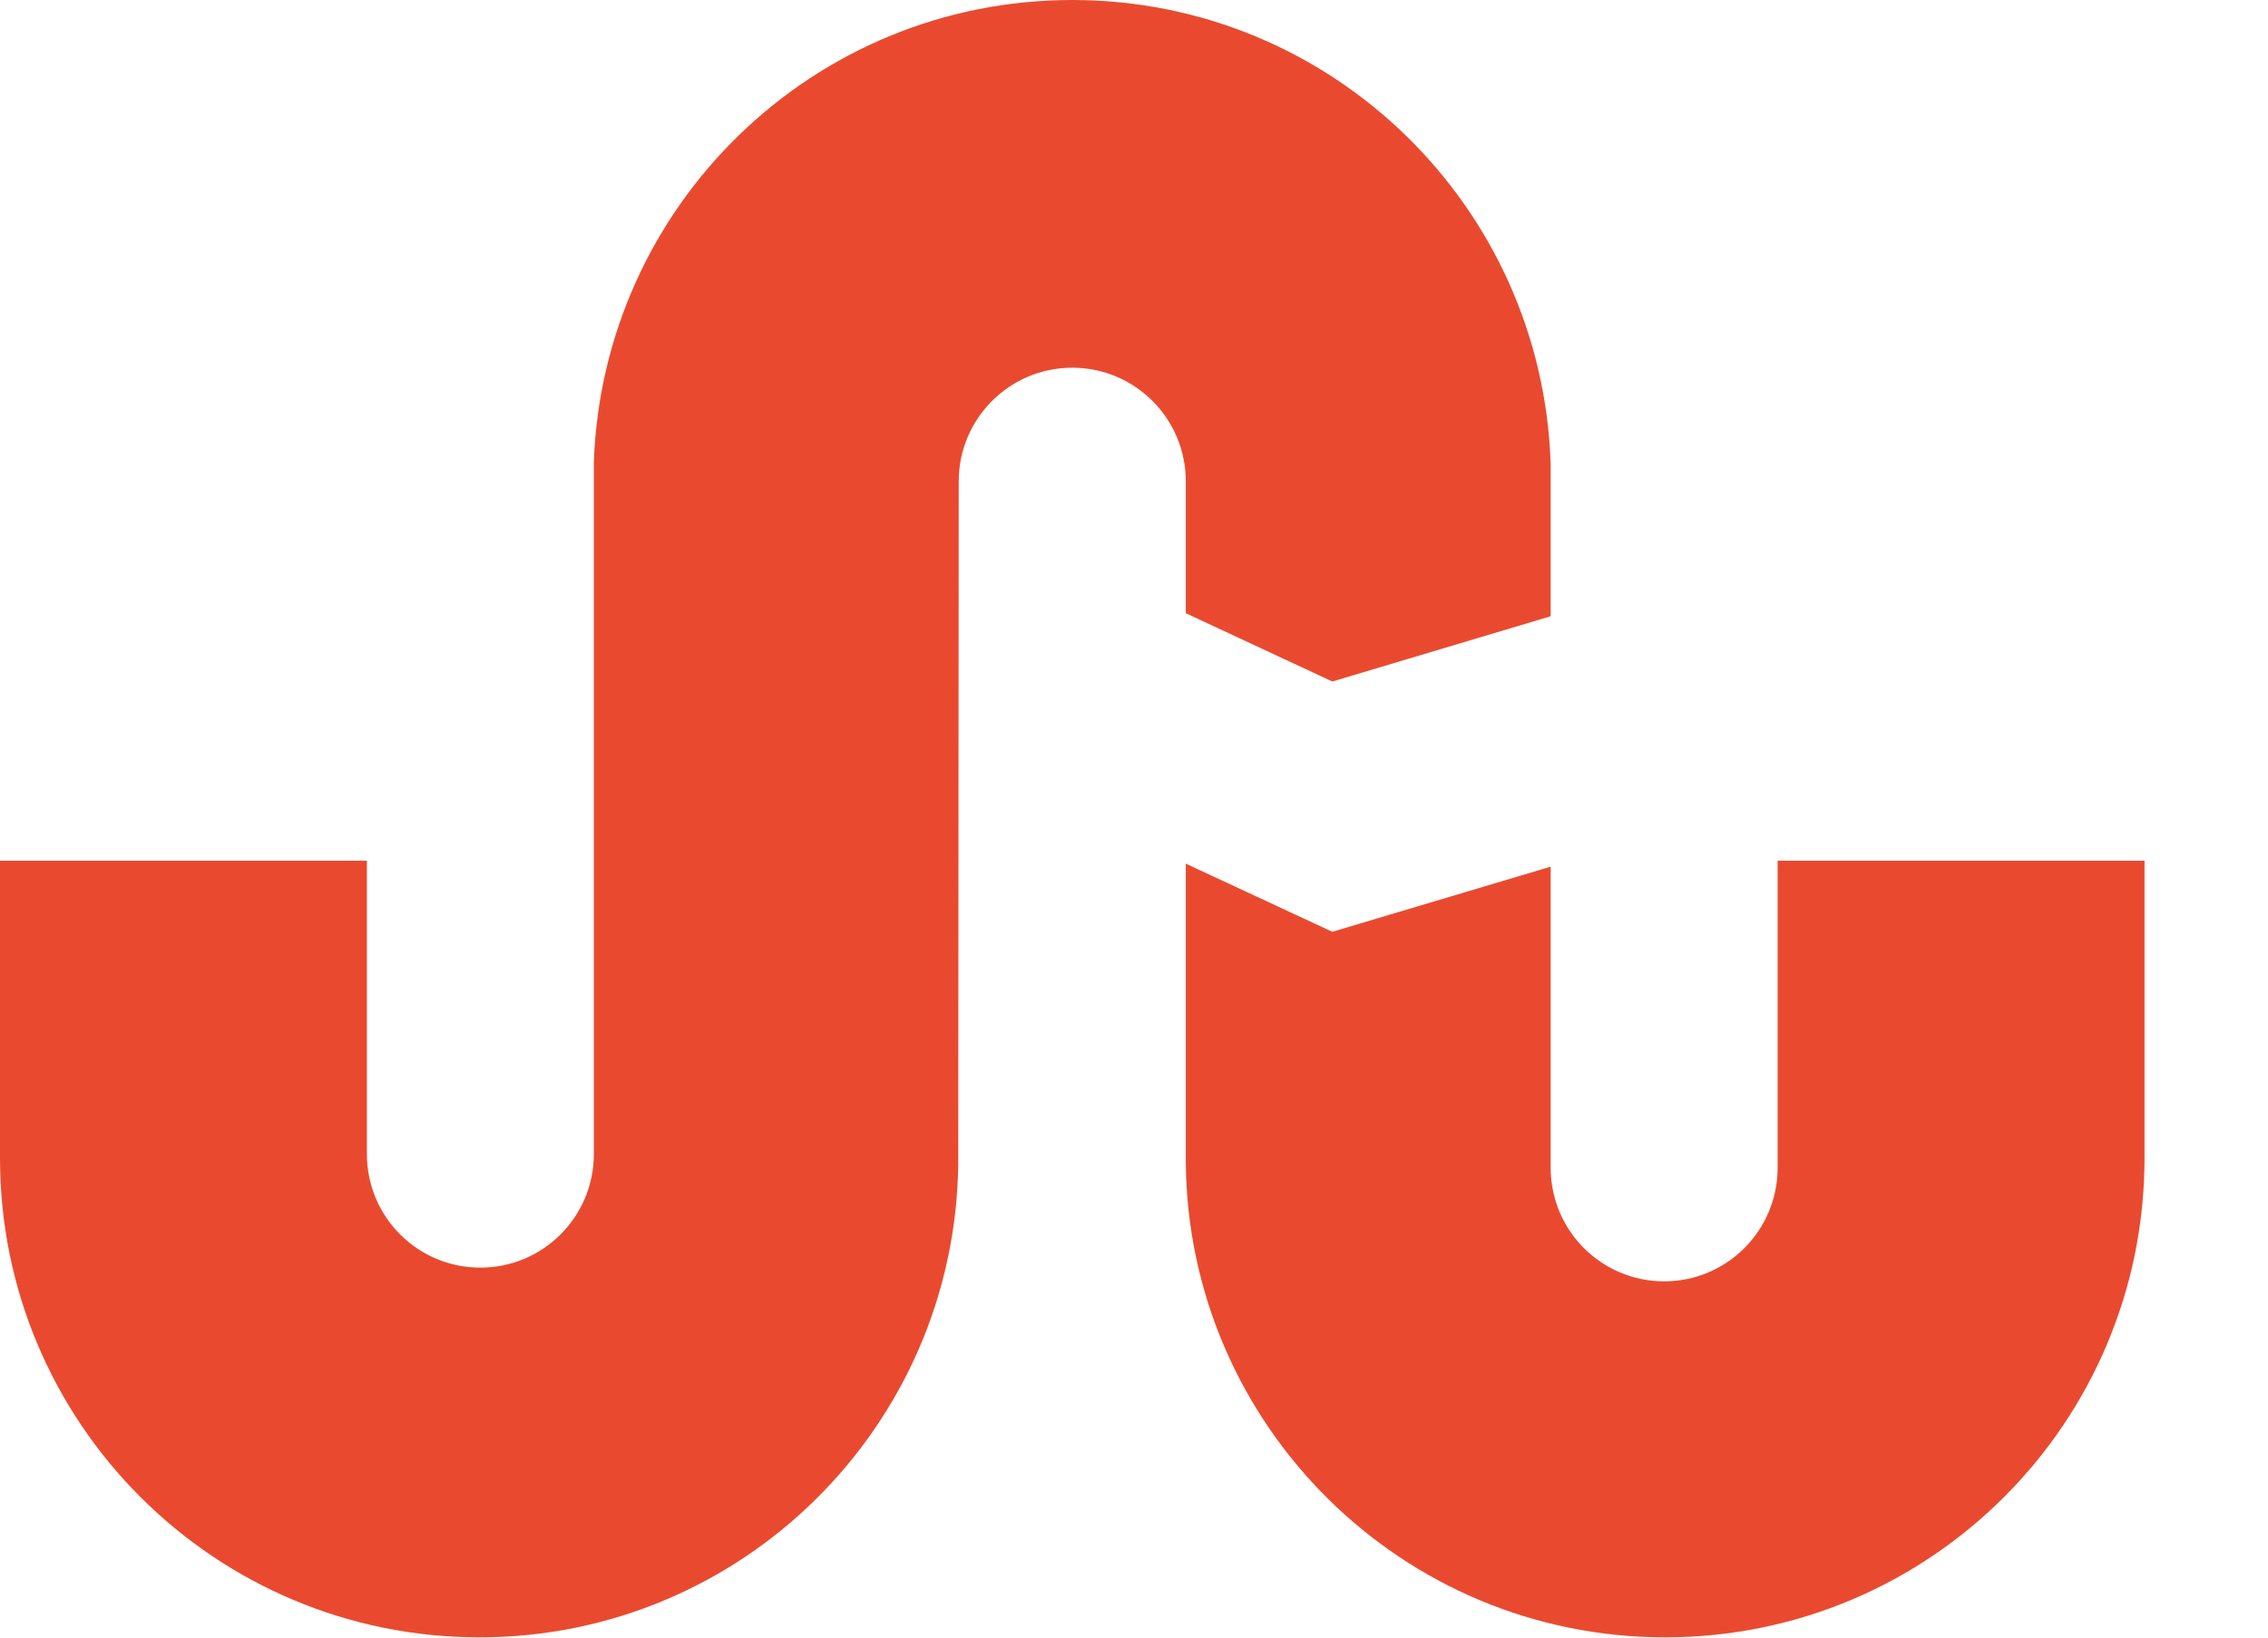 <?xml version="1.0" encoding="UTF-8"?>
<svg width="18px" height="13px" viewBox="0 0 18 13" version="1.1" xmlns="http://www.w3.org/2000/svg" xmlns:xlink="http://www.w3.org/1999/xlink">
    <!-- Generator: Sketch 41.2 (35397) - http://www.bohemiancoding.com/sketch -->
    <title>Fill 4</title>
    <desc>Created with Sketch.</desc>
    <defs></defs>
    <g id="Symbols" stroke="none" stroke-width="1" fill="none" fill-rule="evenodd">
        <g id="Badge-Light-Side" transform="translate(-8, -9)" fill="#E94A2F">
            <path d="M22.108,15.833 L22.108,18.271 C22.108,18.768 21.705,19.172 21.208,19.172 C20.71,19.172 20.307,18.768 20.307,18.271 L20.307,15.88 L18.574,16.397 L17.411,15.856 L17.411,18.227 C17.429,20.312 19.125,21.998 21.215,21.998 C23.317,21.998 25.02,20.295 25.02,18.193 L25.02,15.833 L22.108,15.833 Z M17.411,13.868 L18.574,14.41 L20.307,13.892 L20.307,12.689 C20.245,10.642 18.572,9 16.51,9 C14.455,9 12.786,10.63 12.713,12.667 L12.713,18.162 C12.713,18.66 12.31,19.063 11.812,19.063 C11.315,19.063 10.912,18.66 10.912,18.162 L10.912,15.833 L8,15.833 L8,18.193 C8,20.295 9.703,21.998 11.805,21.998 C13.887,21.998 15.576,20.324 15.605,18.248 L15.609,12.82 C15.609,12.323 16.013,11.919 16.51,11.919 C17.007,11.919 17.411,12.323 17.411,12.82 L17.411,13.868 L17.411,13.868 Z" id="Fill-4"></path>
        </g>
    </g>
</svg>